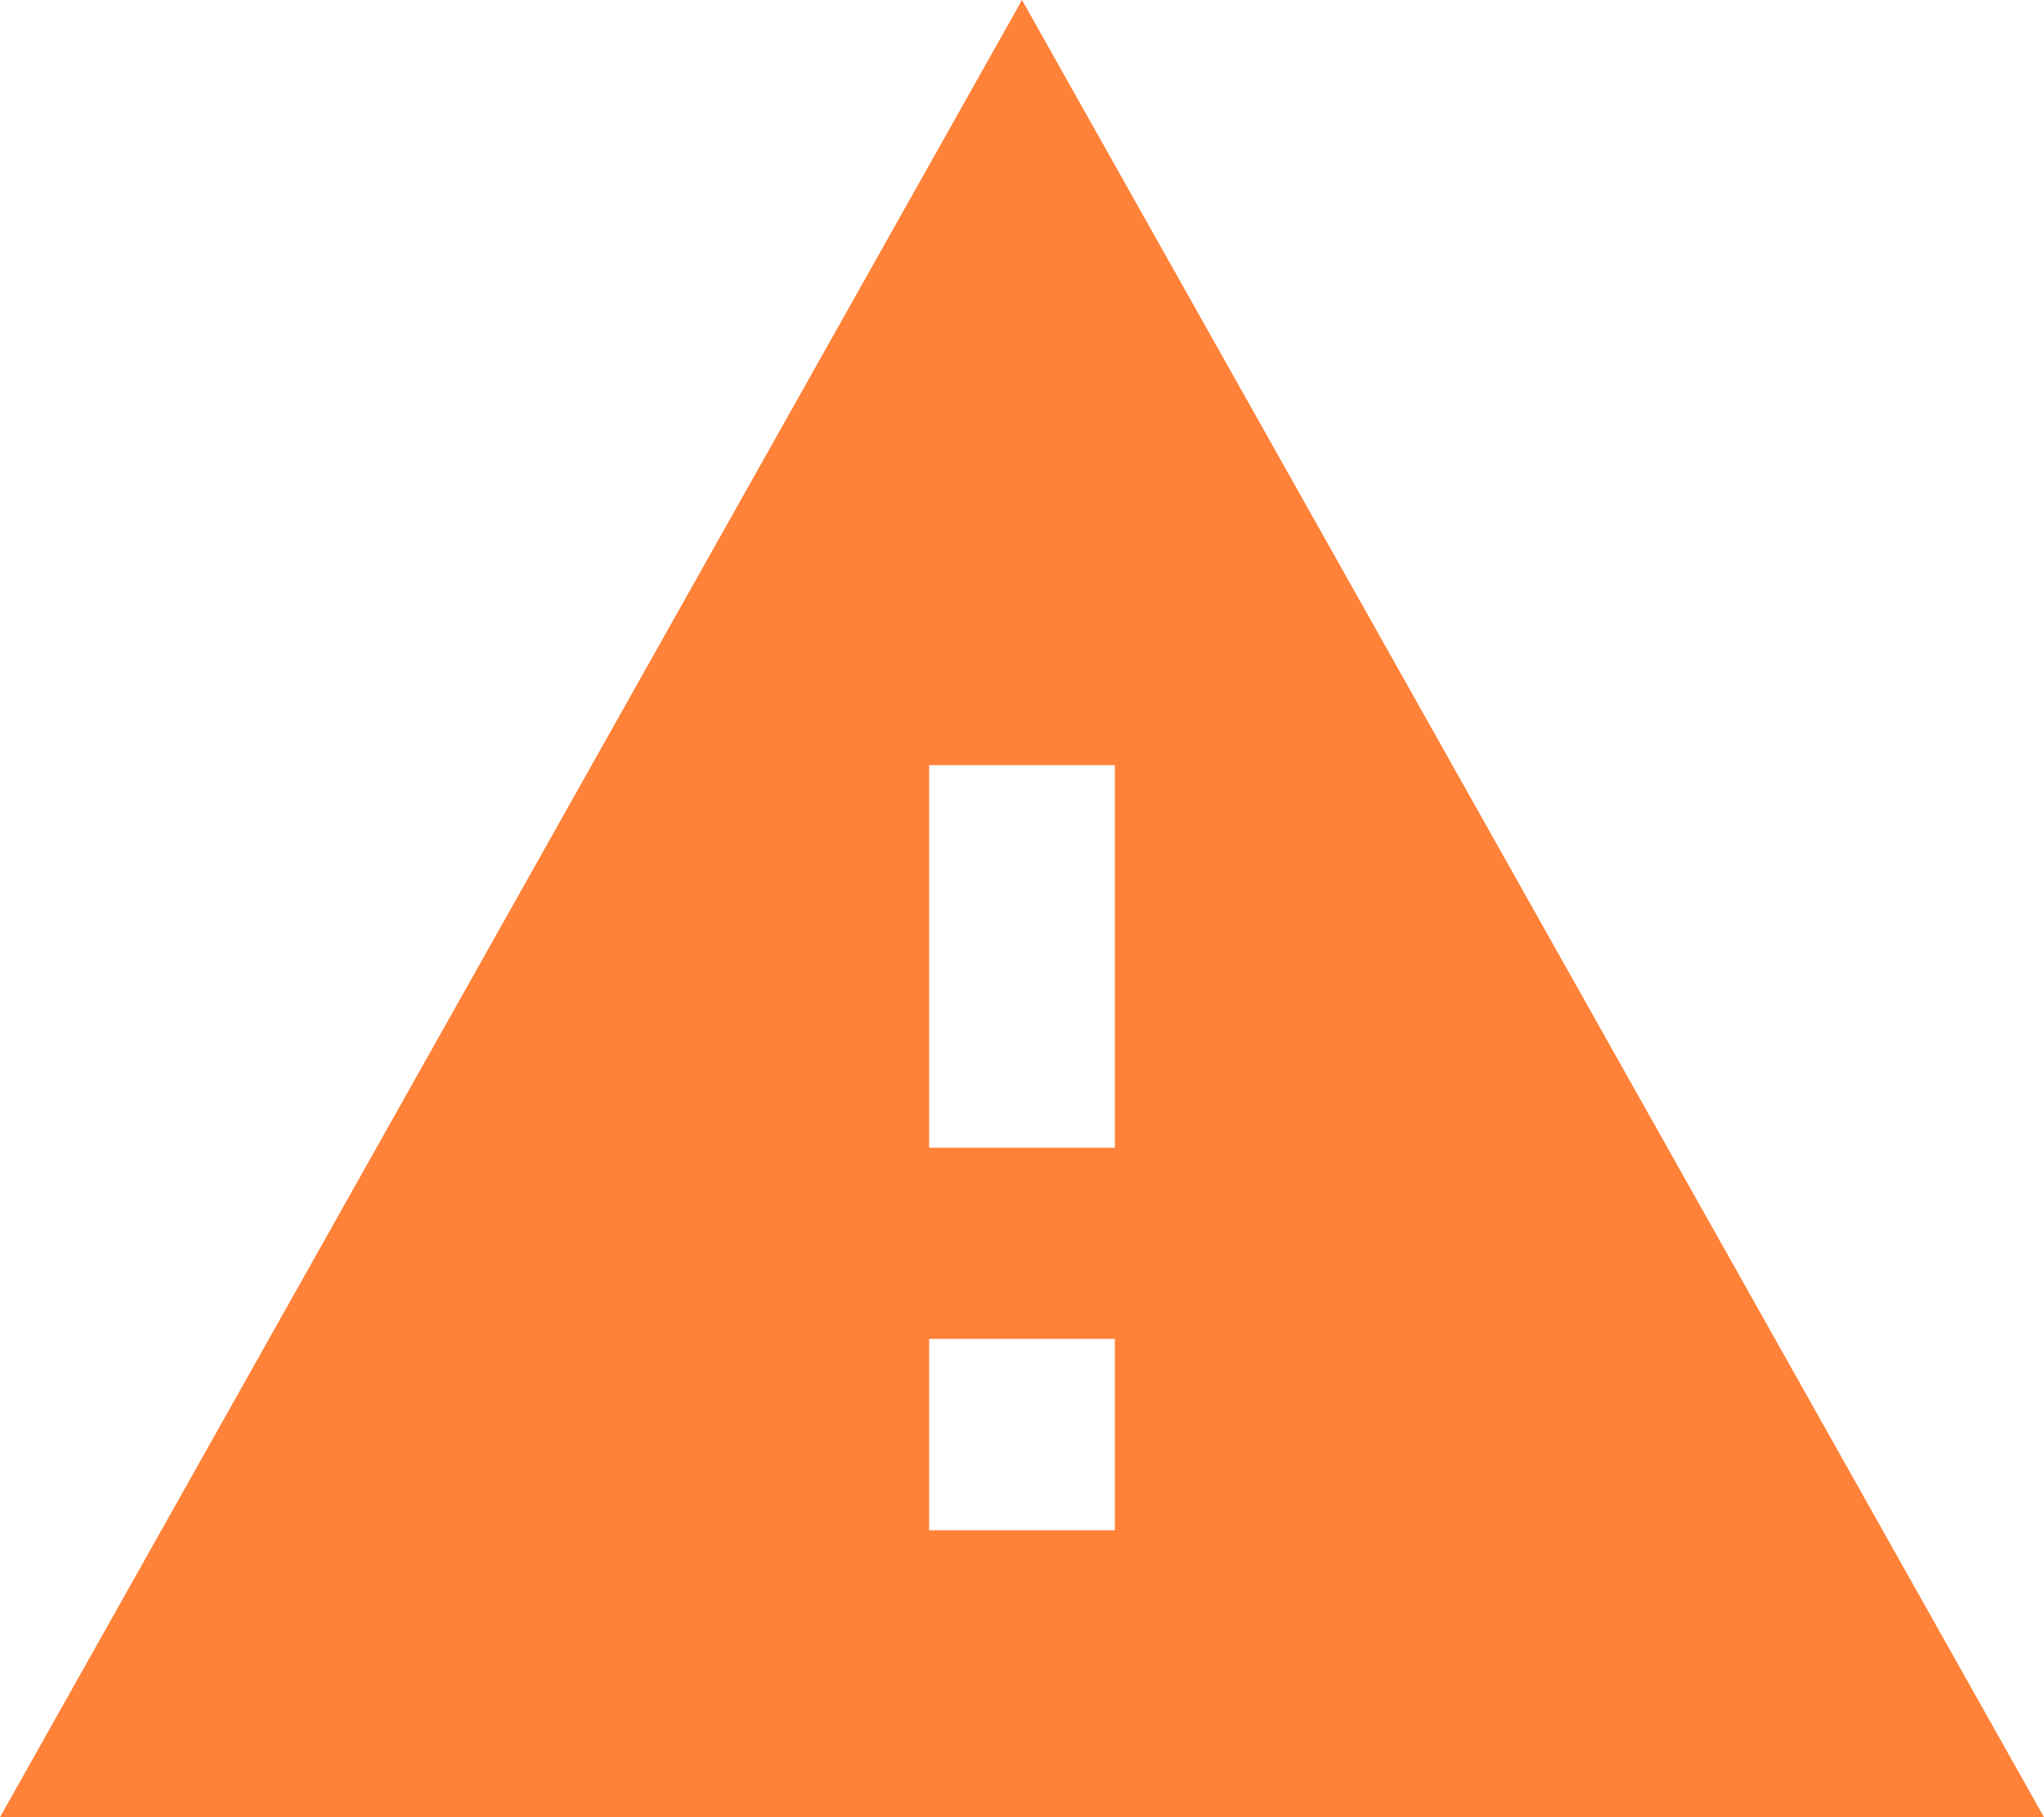 <svg xmlns="http://www.w3.org/2000/svg" width="18" height="16" viewBox="0 0 18 16"><defs><style>.a{fill:#ff8238;}</style></defs><path class="a" d="M18,16H0L9,0l9,16ZM8.182,11.789v1.685H9.818V11.789H8.182Zm0-5.052v3.369H9.818V6.737Z" transform="translate(0 0)"/></svg>
